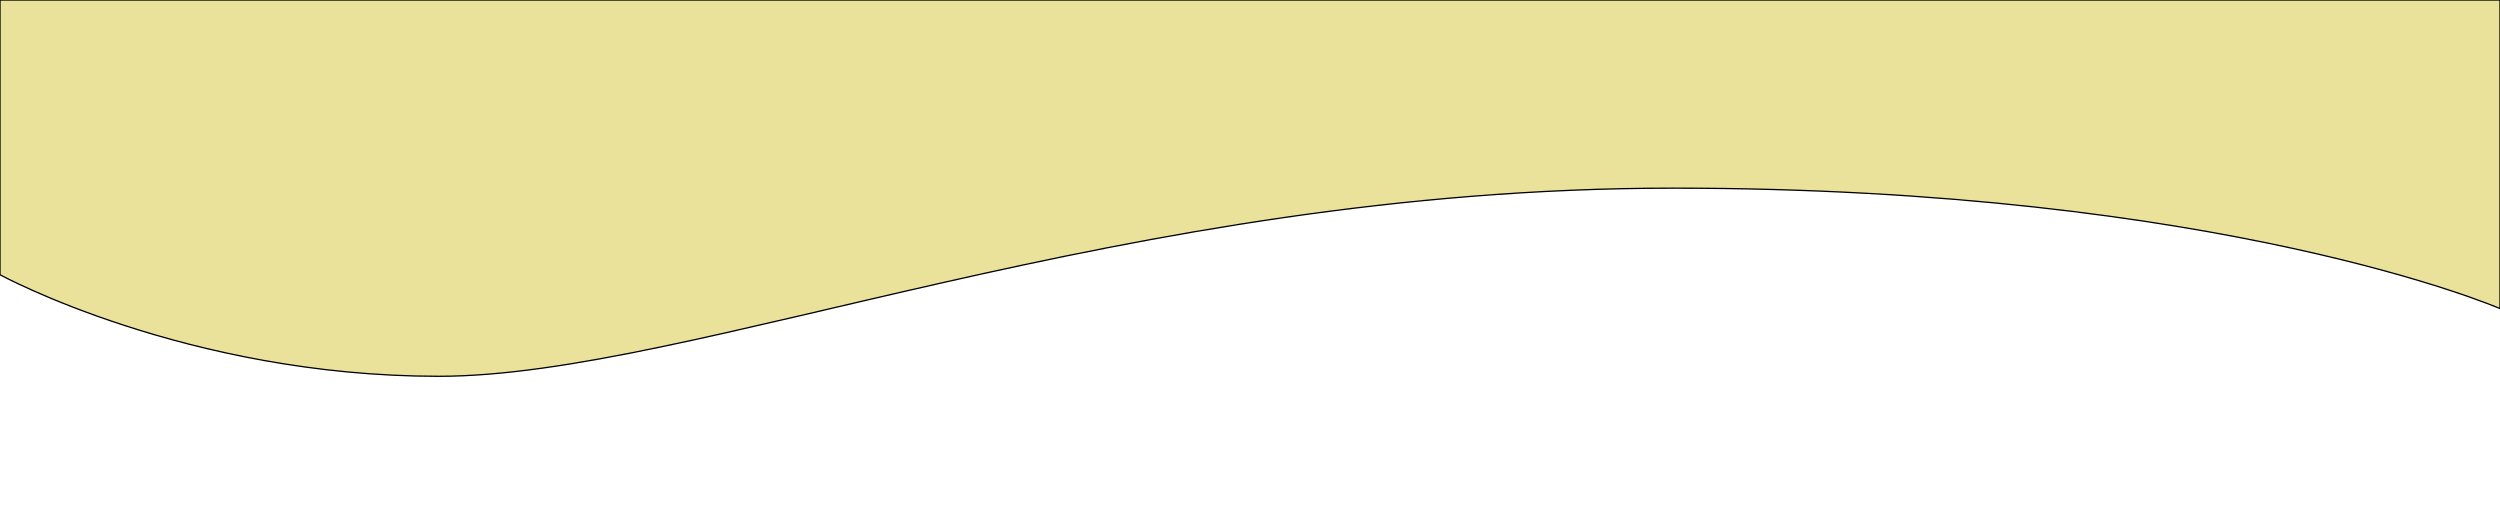 <?xml version="1.0" encoding="utf-8"?>
<!-- Generator: Adobe Illustrator 16.0.0, SVG Export Plug-In . SVG Version: 6.00 Build 0)  -->
<!DOCTYPE svg PUBLIC "-//W3C//DTD SVG 1.1//EN" "http://www.w3.org/Graphics/SVG/1.1/DTD/svg11.dtd">
<svg version="1.1" id="Layer_1" xmlns="http://www.w3.org/2000/svg" xmlns:xlink="http://www.w3.org/1999/xlink" x="0px" y="0px"
	 width="1920px" height="400px" viewBox="0 0 1920 400" enable-background="new 0 0 1920 400" xml:space="preserve">
<path fill="#EAE19B" stroke="#000000" stroke-miterlimit="10" d="M0,0v211c0,0,143,78,337,78s526-144.5,948-144.5s635,92.5,635,92.5
	V0H0z"/>
<path fill="#EAE19B" stroke="#000000" stroke-miterlimit="10" d="M2509,361"/>
</svg>
